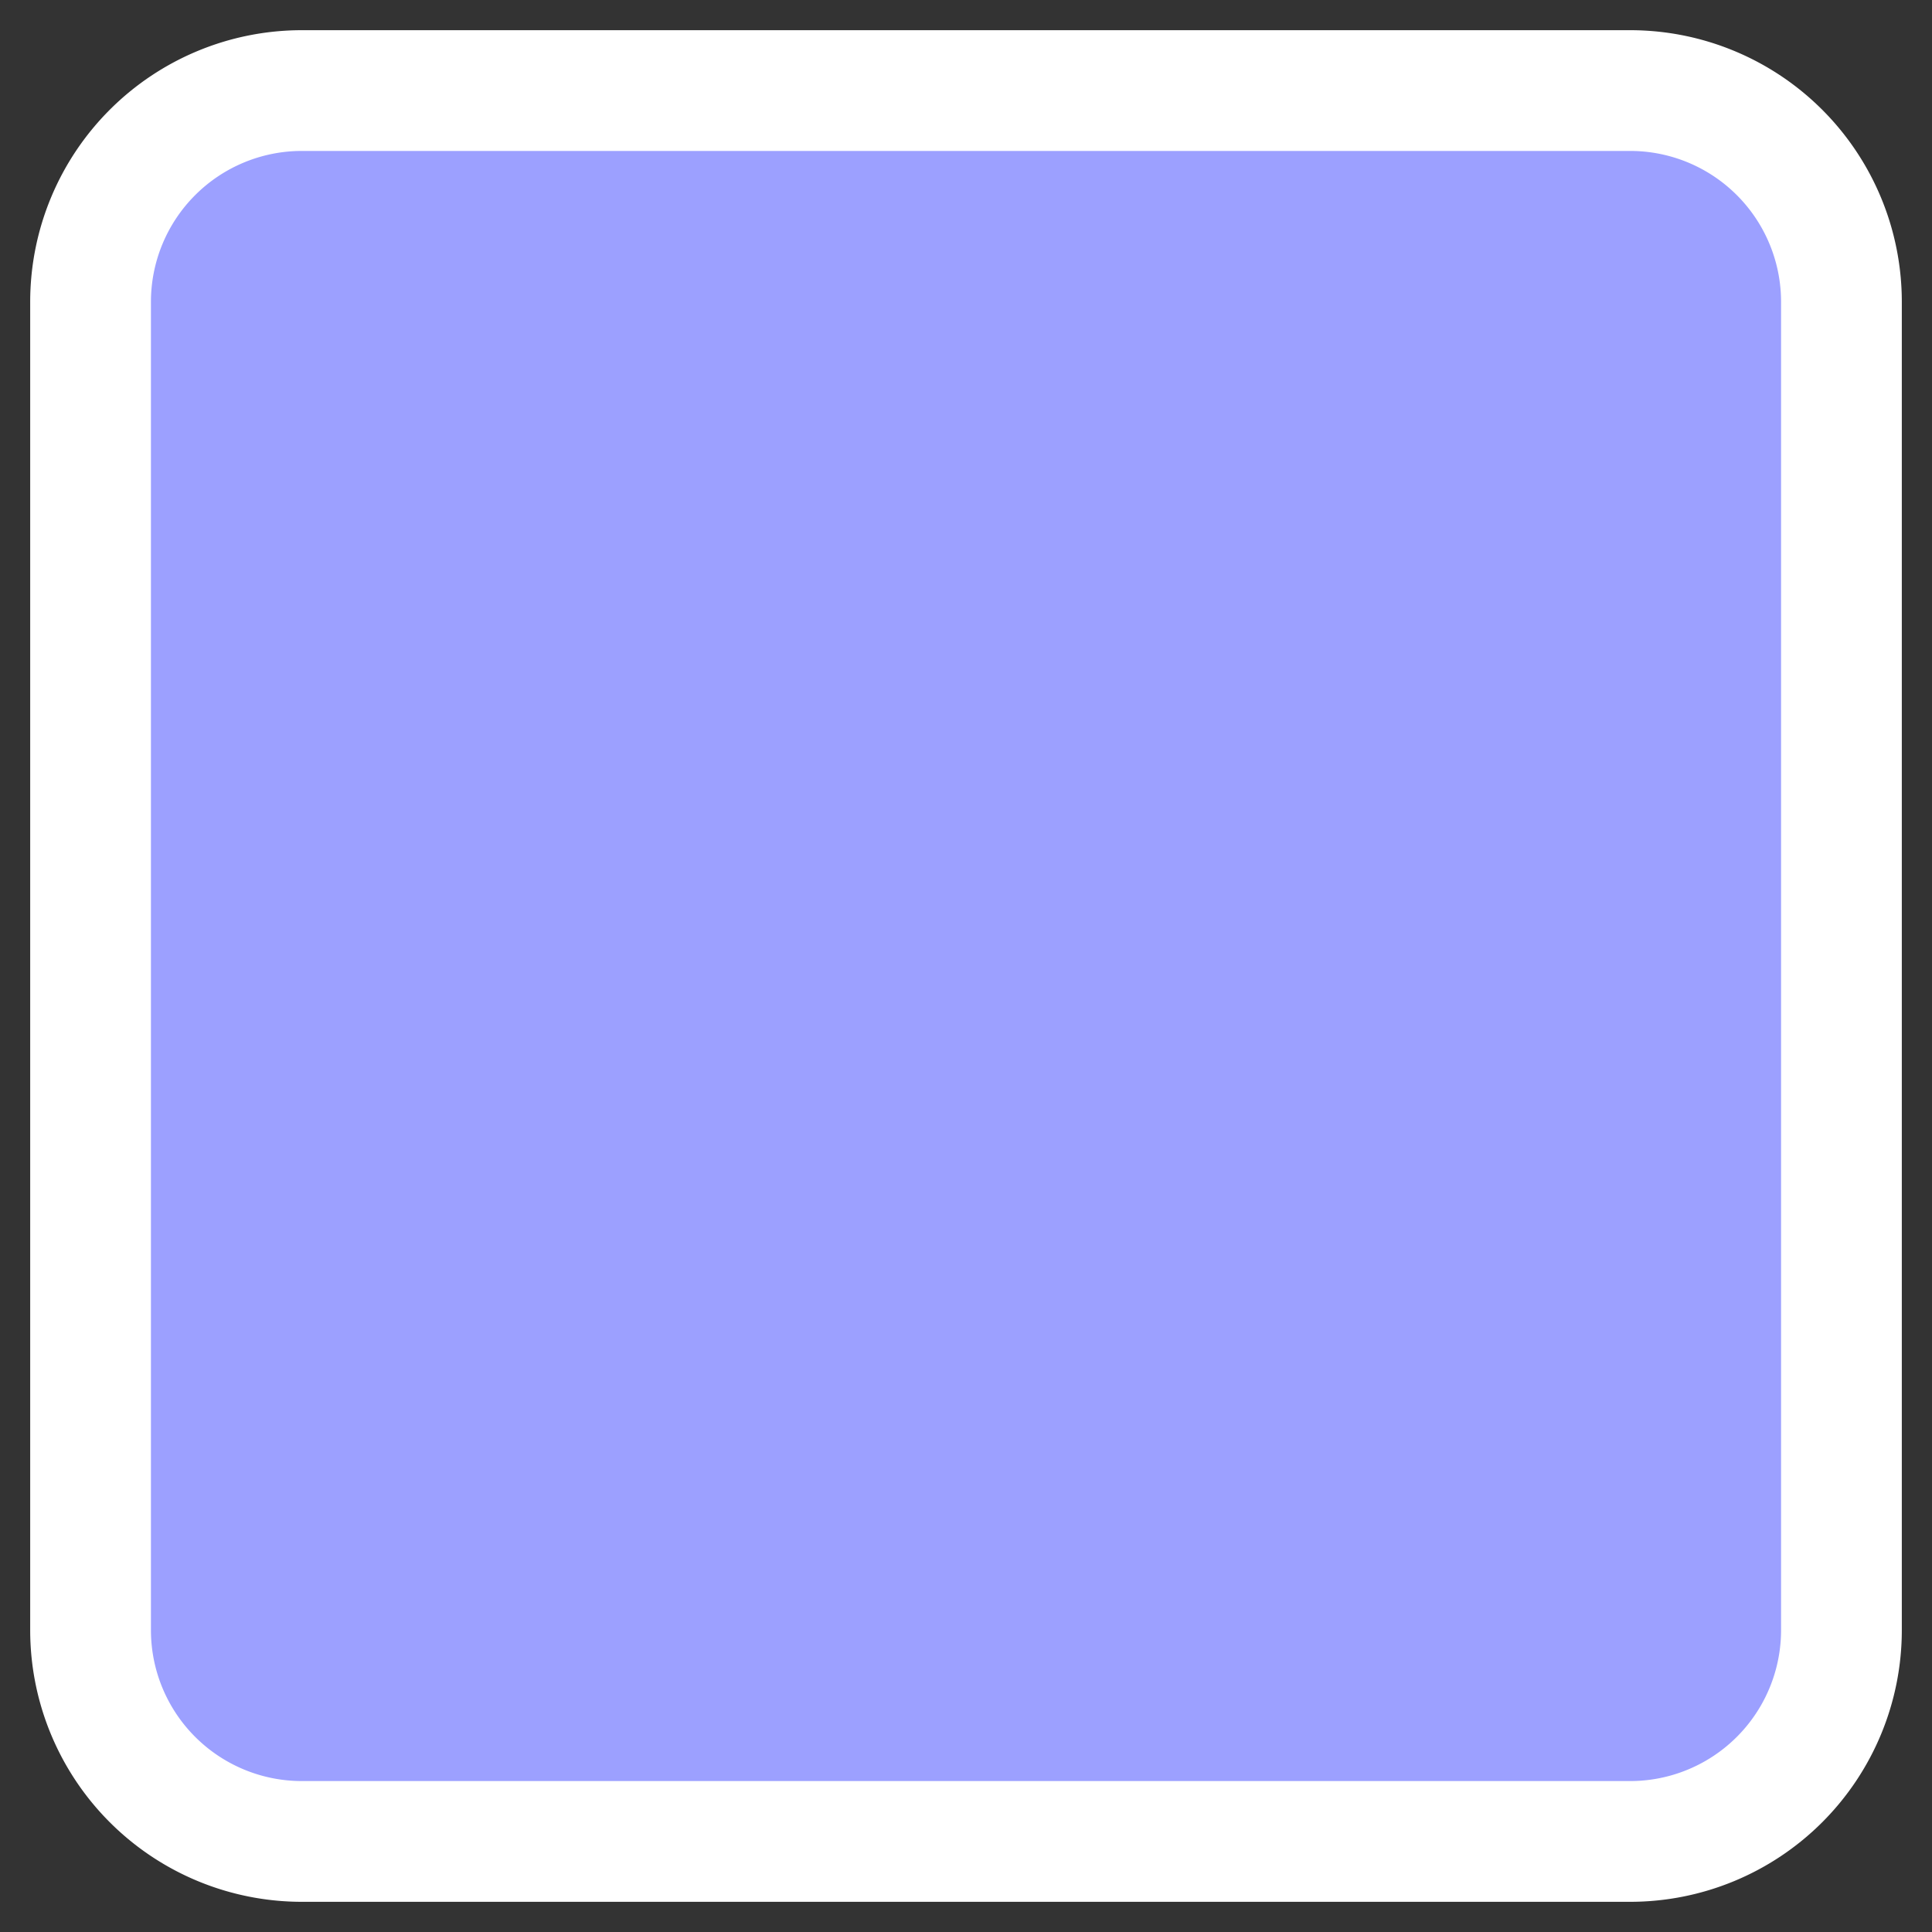 <svg xmlns="http://www.w3.org/2000/svg" viewBox="0 0 64 64"><rect x="0" y="0" width="64" height="64" fill="#333333" stroke="none"/><defs><style>.cls-1{fill:#9ca0ff;}.cls-2{fill:#fff;}.cls-3{opacity:0;}</style></defs><title>panel-indigo-1-active</title><g id="Layer_2" data-name="Layer 2"><g id="Buttons_Containers" data-name="Buttons Containers"><rect class="cls-1" x="3" y="3" width="58" height="58" rx="7"/><path class="cls-2" d="M54,5a5,5,0,0,1,5,5V54a5,5,0,0,1-5,5H10a5,5,0,0,1-5-5V10a5,5,0,0,1,5-5H54m0-4H10a9,9,0,0,0-9,9V54a9,9,0,0,0,9,9H54a9,9,0,0,0,9-9V10a9,9,0,0,0-9-9Z"/><g class="cls-3"><rect class="cls-2" width="64" height="64"/></g></g></g></svg>
